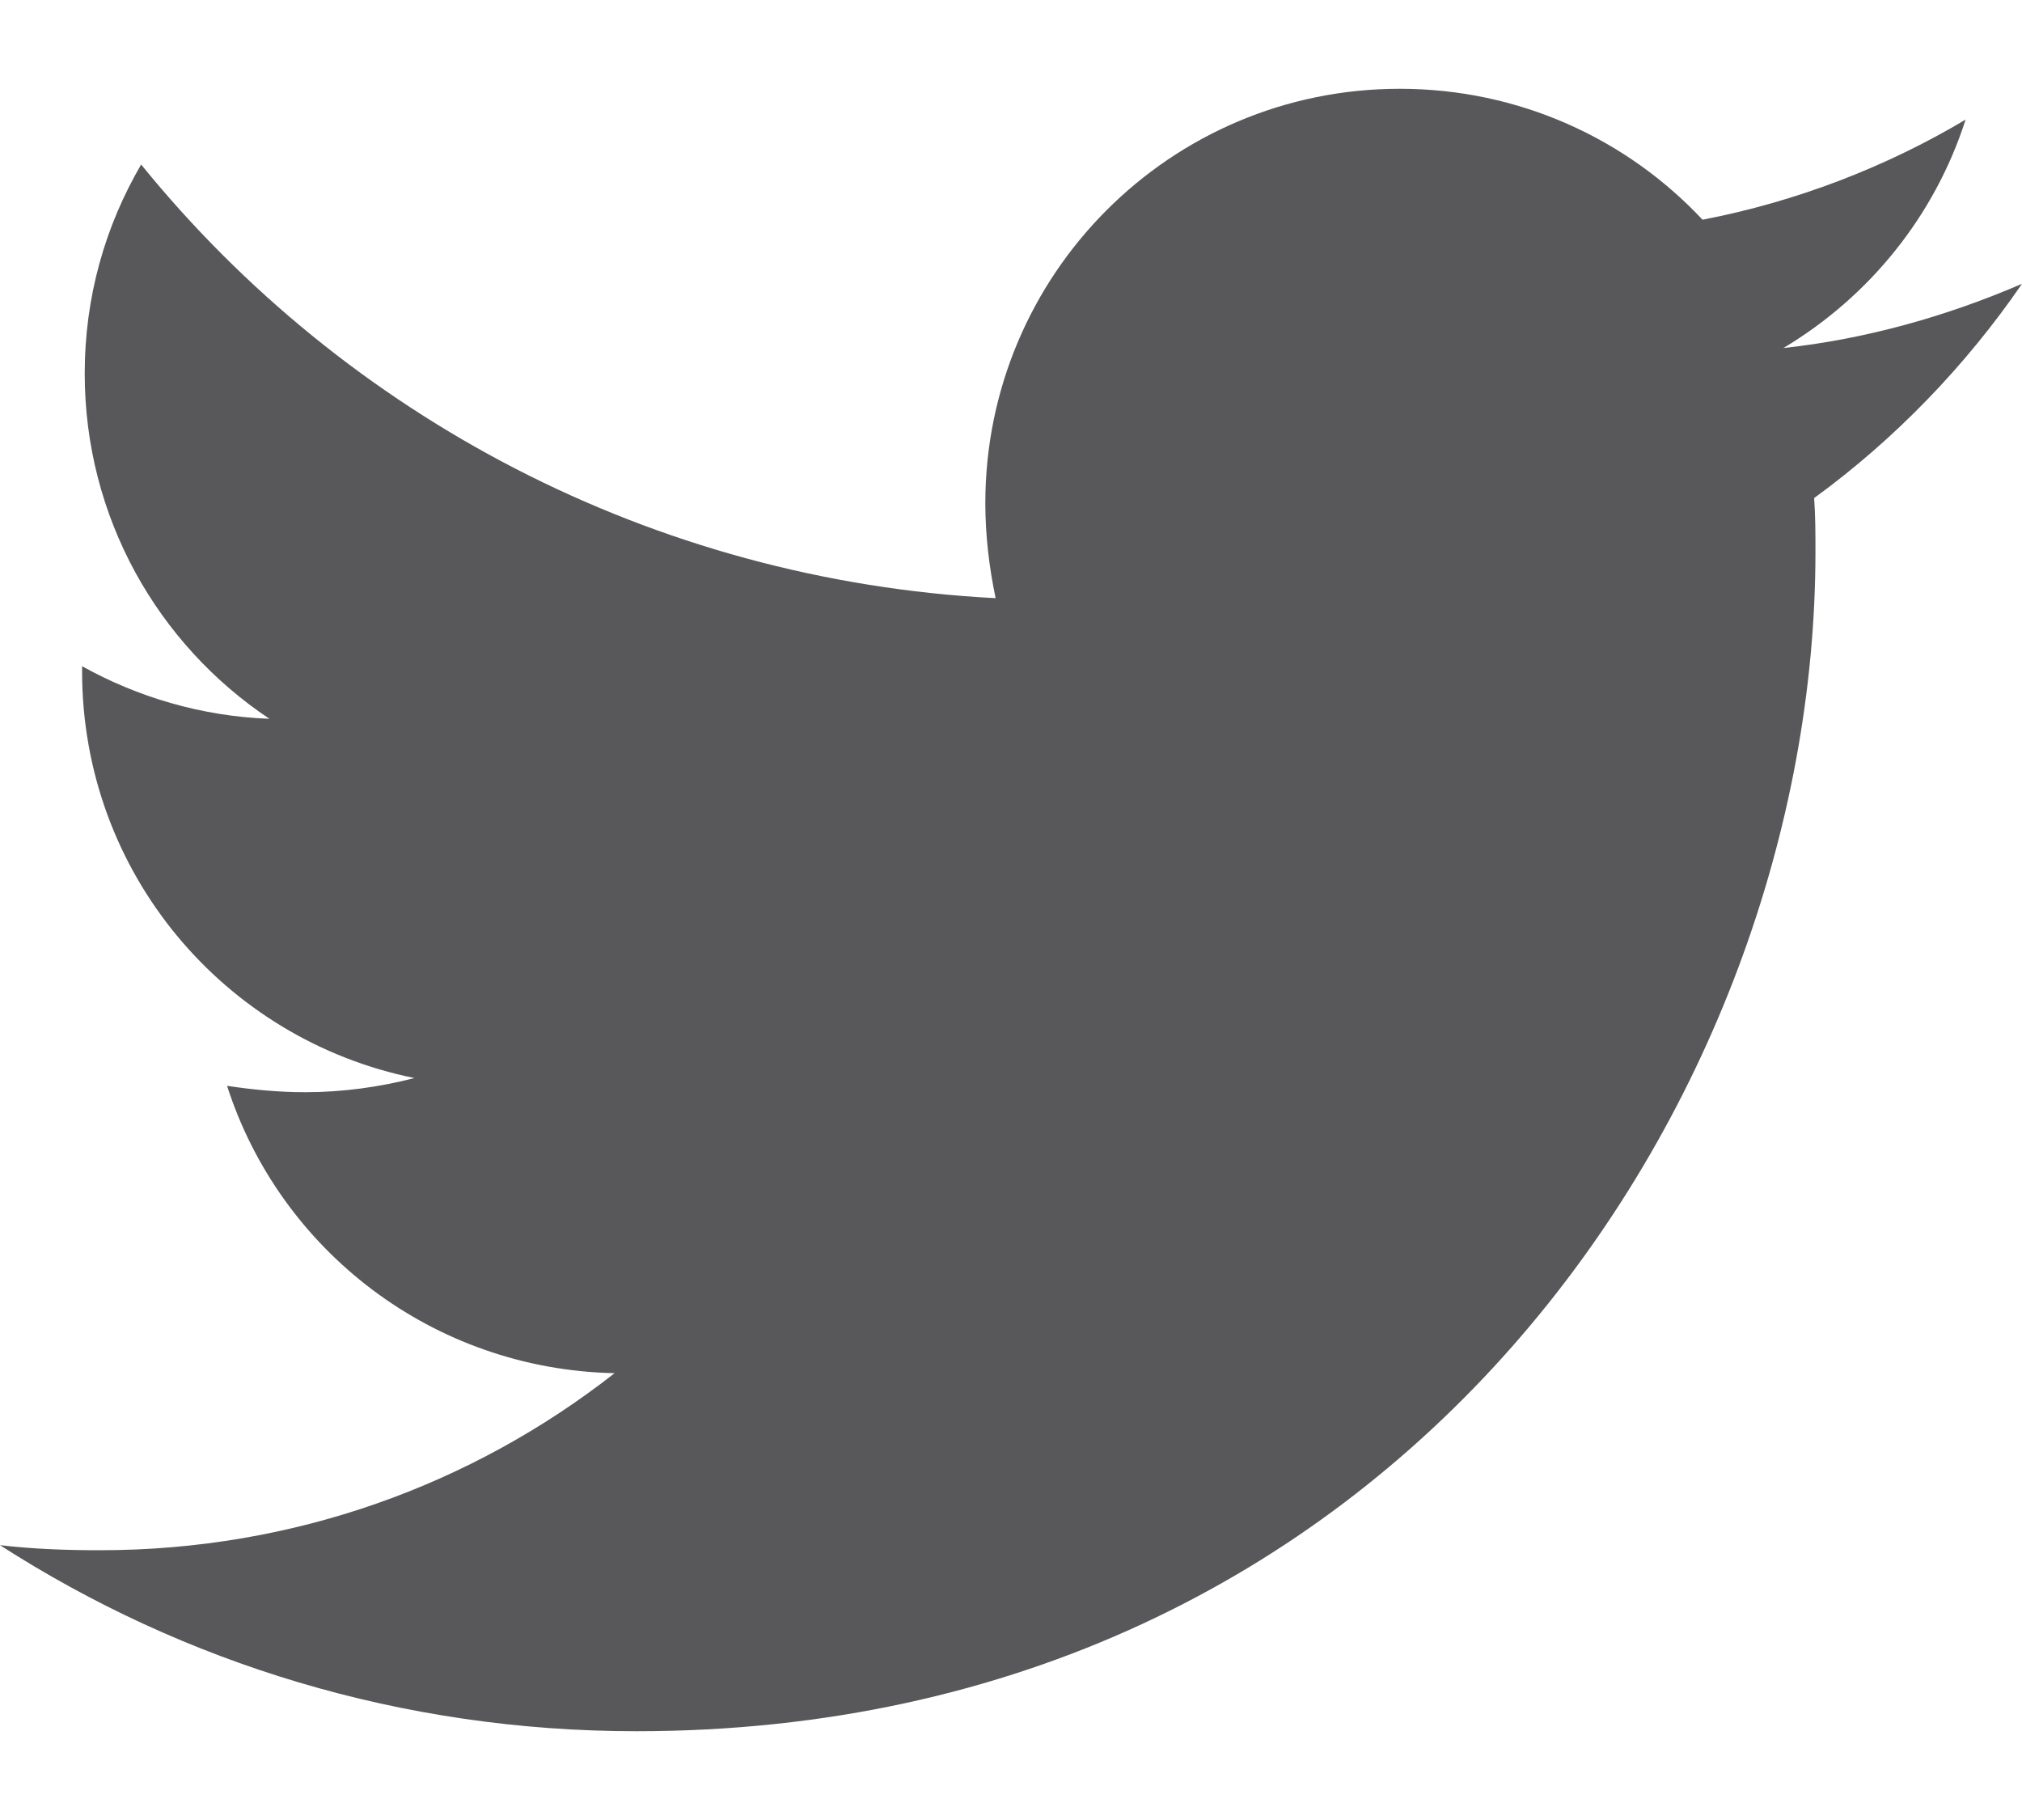 <?xml version="1.0" encoding="UTF-8"?>
<svg width="20px" height="18px" viewBox="0 0 20 18" version="1.1" xmlns="http://www.w3.org/2000/svg" xmlns:xlink="http://www.w3.org/1999/xlink">
    <!-- Generator: Sketch 52.2 (67145) - http://www.bohemiancoding.com/sketch -->
    <title>2</title>
    <desc>Created with Sketch.</desc>
    <defs>
        <path d="M17.944,4.926 C17.957,5.104 17.957,5.282 17.957,5.459 C17.957,10.878 13.833,17.122 6.294,17.122 C3.972,17.122 1.815,16.449 3.90624991e-05,15.282 C0.33,15.32 0.647,15.332 0.99,15.332 C2.906,15.332 4.67,14.685 6.079,13.581 C4.277,13.543 2.767,12.363 2.246,10.739 C2.5,10.777 2.754,10.802 3.02,10.802 C3.388,10.802 3.756,10.751 4.099,10.662 C2.221,10.282 0.812,8.632 0.812,6.64 L0.812,6.589 C1.358,6.893 1.992,7.084 2.665,7.109 C1.561,6.373 0.838,5.117 0.838,3.695 C0.838,2.934 1.041,2.236 1.396,1.627 C3.414,4.114 6.447,5.739 9.848,5.916 C9.784,5.612 9.746,5.294 9.746,4.977 C9.746,2.718 11.574,0.878 13.845,0.878 C15.025,0.878 16.091,1.373 16.84,2.173 C17.766,1.995 18.655,1.652 19.442,1.183 C19.137,2.135 18.49,2.934 17.64,3.442 C18.464,3.353 19.264,3.124 20,2.807 C19.442,3.619 18.744,4.343 17.944,4.926 Z" id="path-1"></path>
    </defs>
    <g id="Desktop-Ver2.0" stroke="none" stroke-width="1" fill="none" fill-rule="evenodd">
        <g id="01_Home_Menu-(Active)" transform="translate(-1233, -801)">
            <g id="Under-Footer" transform="translate(131, 791)">
                <g id="Social_icons" transform="translate(1049, 9)">
                    <g id="2" transform="translate(53, 1)">
                        <g id="Icons/Brands/twitter">
                            <mask id="mask-2" fill="white">
                                <use xlink:href="#path-1"></use>
                            </mask>
                            <use id="twitter" fill="#58585A" fill-rule="nonzero" xlink:href="#path-1"></use>
                        </g>
                    </g>
                </g>
            </g>
        </g>
    </g>
</svg>